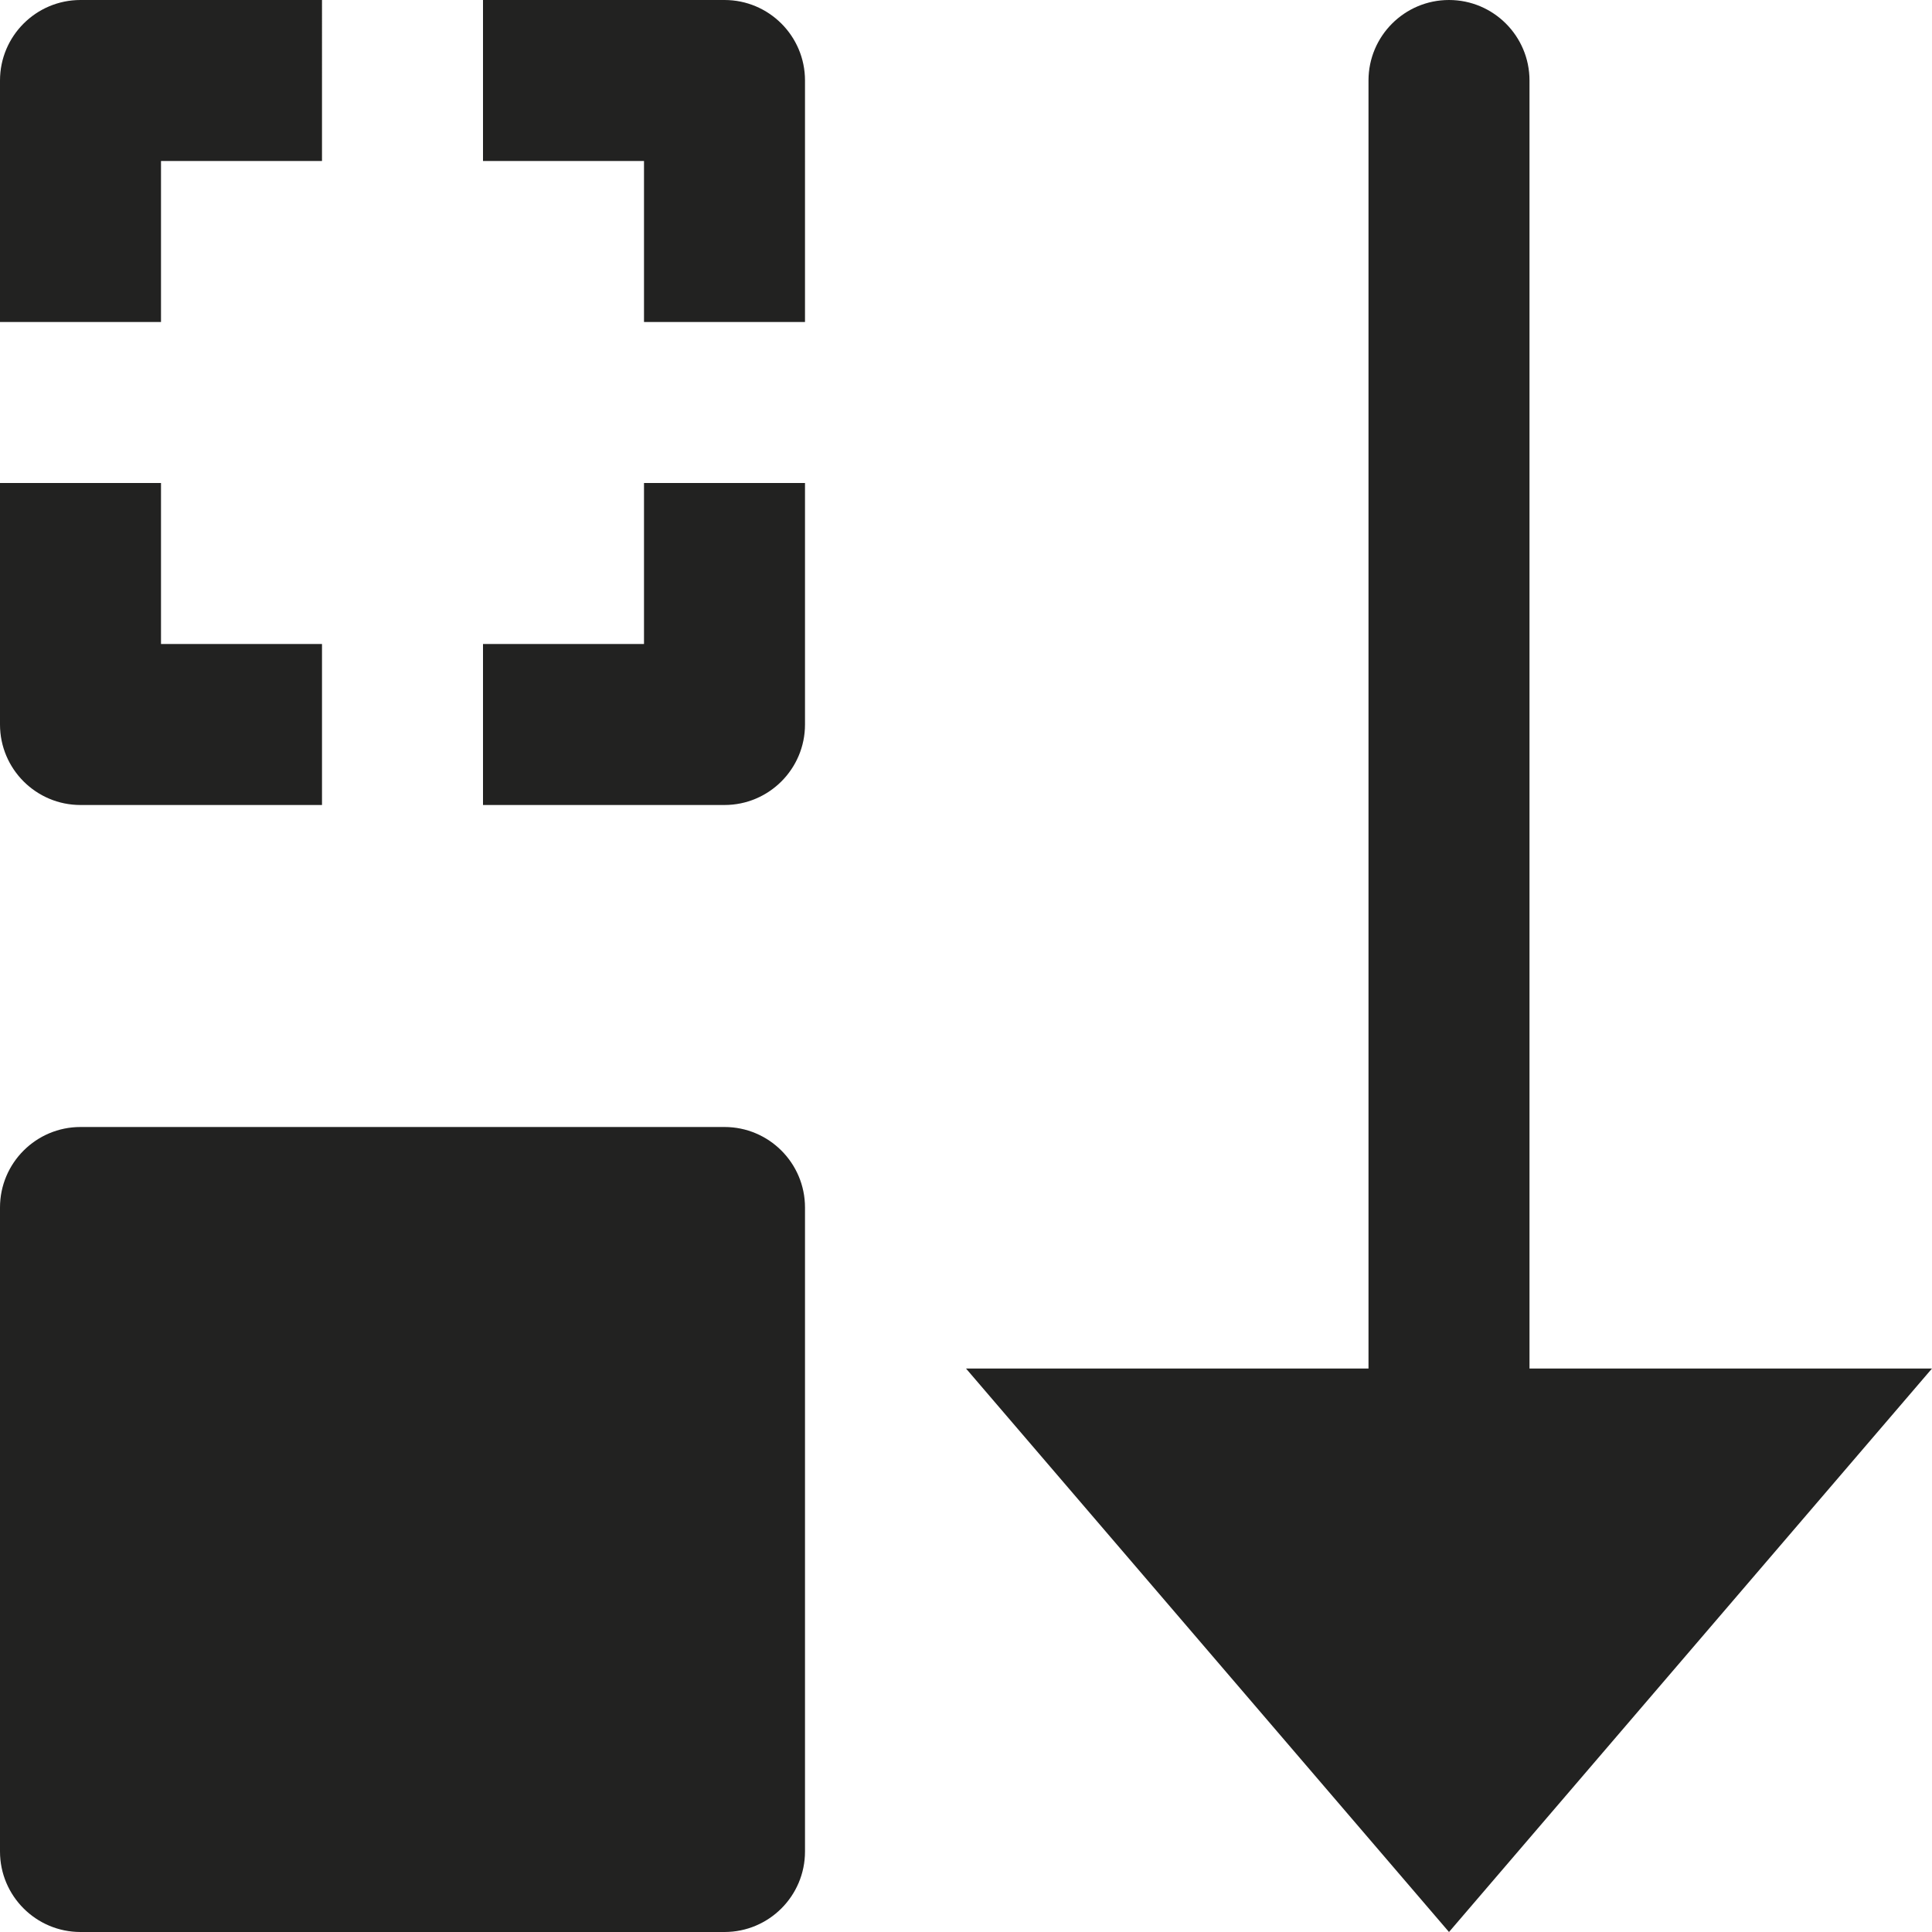 <?xml version="1.0" encoding="utf-8"?>
<!-- Generator: Adobe Illustrator 19.2.1, SVG Export Plug-In . SVG Version: 6.00 Build 0)  -->
<!DOCTYPE svg PUBLIC "-//W3C//DTD SVG 1.1//EN" "http://www.w3.org/Graphics/SVG/1.1/DTD/svg11.dtd">
<svg version="1.1" id="Layer_1" xmlns="http://www.w3.org/2000/svg" xmlns:xlink="http://www.w3.org/1999/xlink" x="0px" y="0px"
	 width="24px" height="24px" viewBox="0 0 24 24" enable-background="new 0 0 24 24" xml:space="preserve">
<path fill="#222221" d="M1,24h8c0.552,0,1-0.448,1-1v-8c0-0.552-0.448-1-1-1H1c-0.552,0-1,0.448-1,1v8C0,23.552,0.448,24,1,24z"/>
<path fill="#222221" d="M2,2h2V0H1C0.448,0,0,0.448,0,1v3h2V2z"/>
<path fill="#222221" d="M10,9V6H8v2H6v2h3C9.552,10,10,9.552,10,9z"/>
<path fill="#222221" d="M8,4h2V1c0-0.552-0.448-1-1-1H6v2h2V4z"/>
<path fill="#222221" d="M1,10h3V8H2V6H0v3C0,9.552,0.448,10,1,10z"/>
<path fill="#222221" d="M19,1c0-0.552-0.448-1-1-1s-1,0.448-1,1v16h-5l6,7l6-7h-5V1z"/>
</svg>

